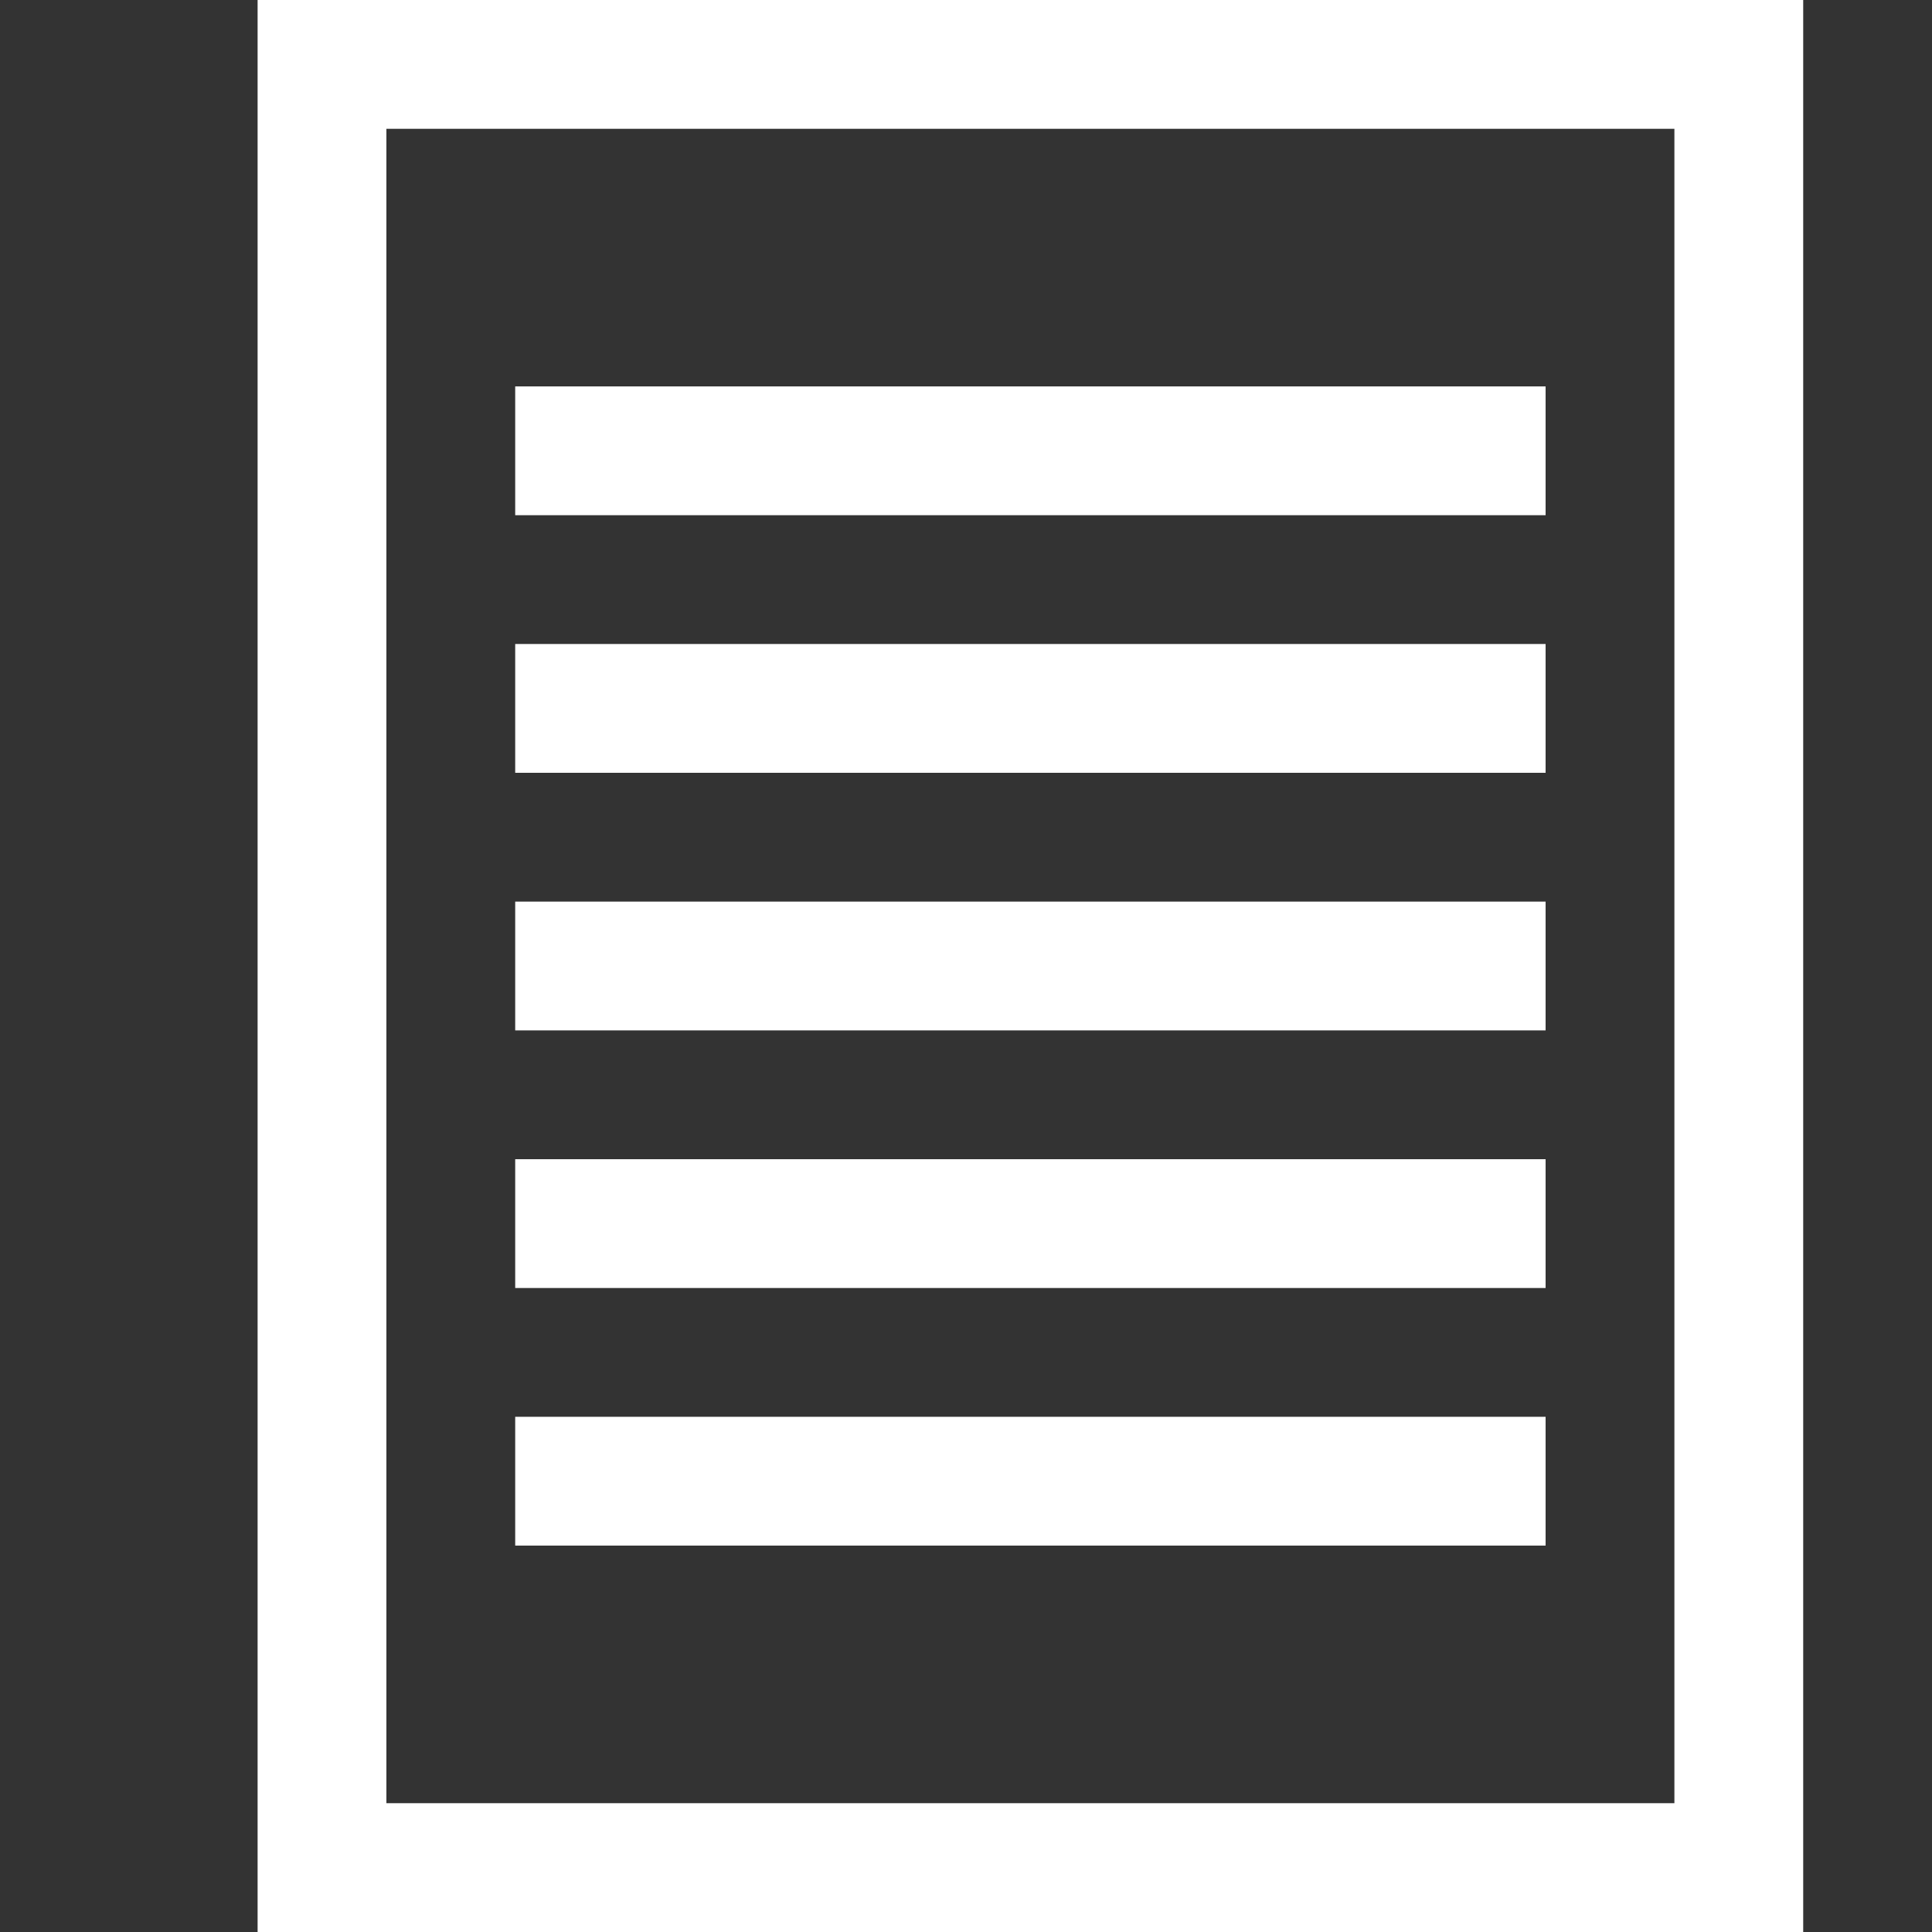 <?xml version="1.0" encoding="utf-8"?>
<!-- Generator: Adobe Illustrator 16.0.0, SVG Export Plug-In . SVG Version: 6.00 Build 0)  -->
<!DOCTYPE svg PUBLIC "-//W3C//DTD SVG 1.1//EN" "http://www.w3.org/Graphics/SVG/1.1/DTD/svg11.dtd">
<svg version="1.1" id="Layer_1" xmlns="http://www.w3.org/2000/svg" xmlns:xlink="http://www.w3.org/1999/xlink" x="0px" y="0px"
	 width="15px" height="15px" viewBox="0 0 15 15" enable-background="new 0 0 15 15" xml:space="preserve">
<rect x="0" y="0" width="15" height="15" fill="#333333" stroke="none"/>
<rect x="2.5" y="0.5" fill="none" stroke="#FFFFFF" stroke-miterlimit="10" width="11" height="14"/>
<rect x="4" y="3" fill="#FFFFFF" width="8" height="1"/>
<rect x="4" y="5" fill="#FFFFFF" width="8" height="1"/>
<rect x="4" y="7" fill="#FFFFFF" width="8" height="1"/>
<rect x="4" y="9" fill="#FFFFFF" width="8" height="1"/>
<rect x="4" y="11" fill="#FFFFFF" width="8" height="1"/>
</svg>
